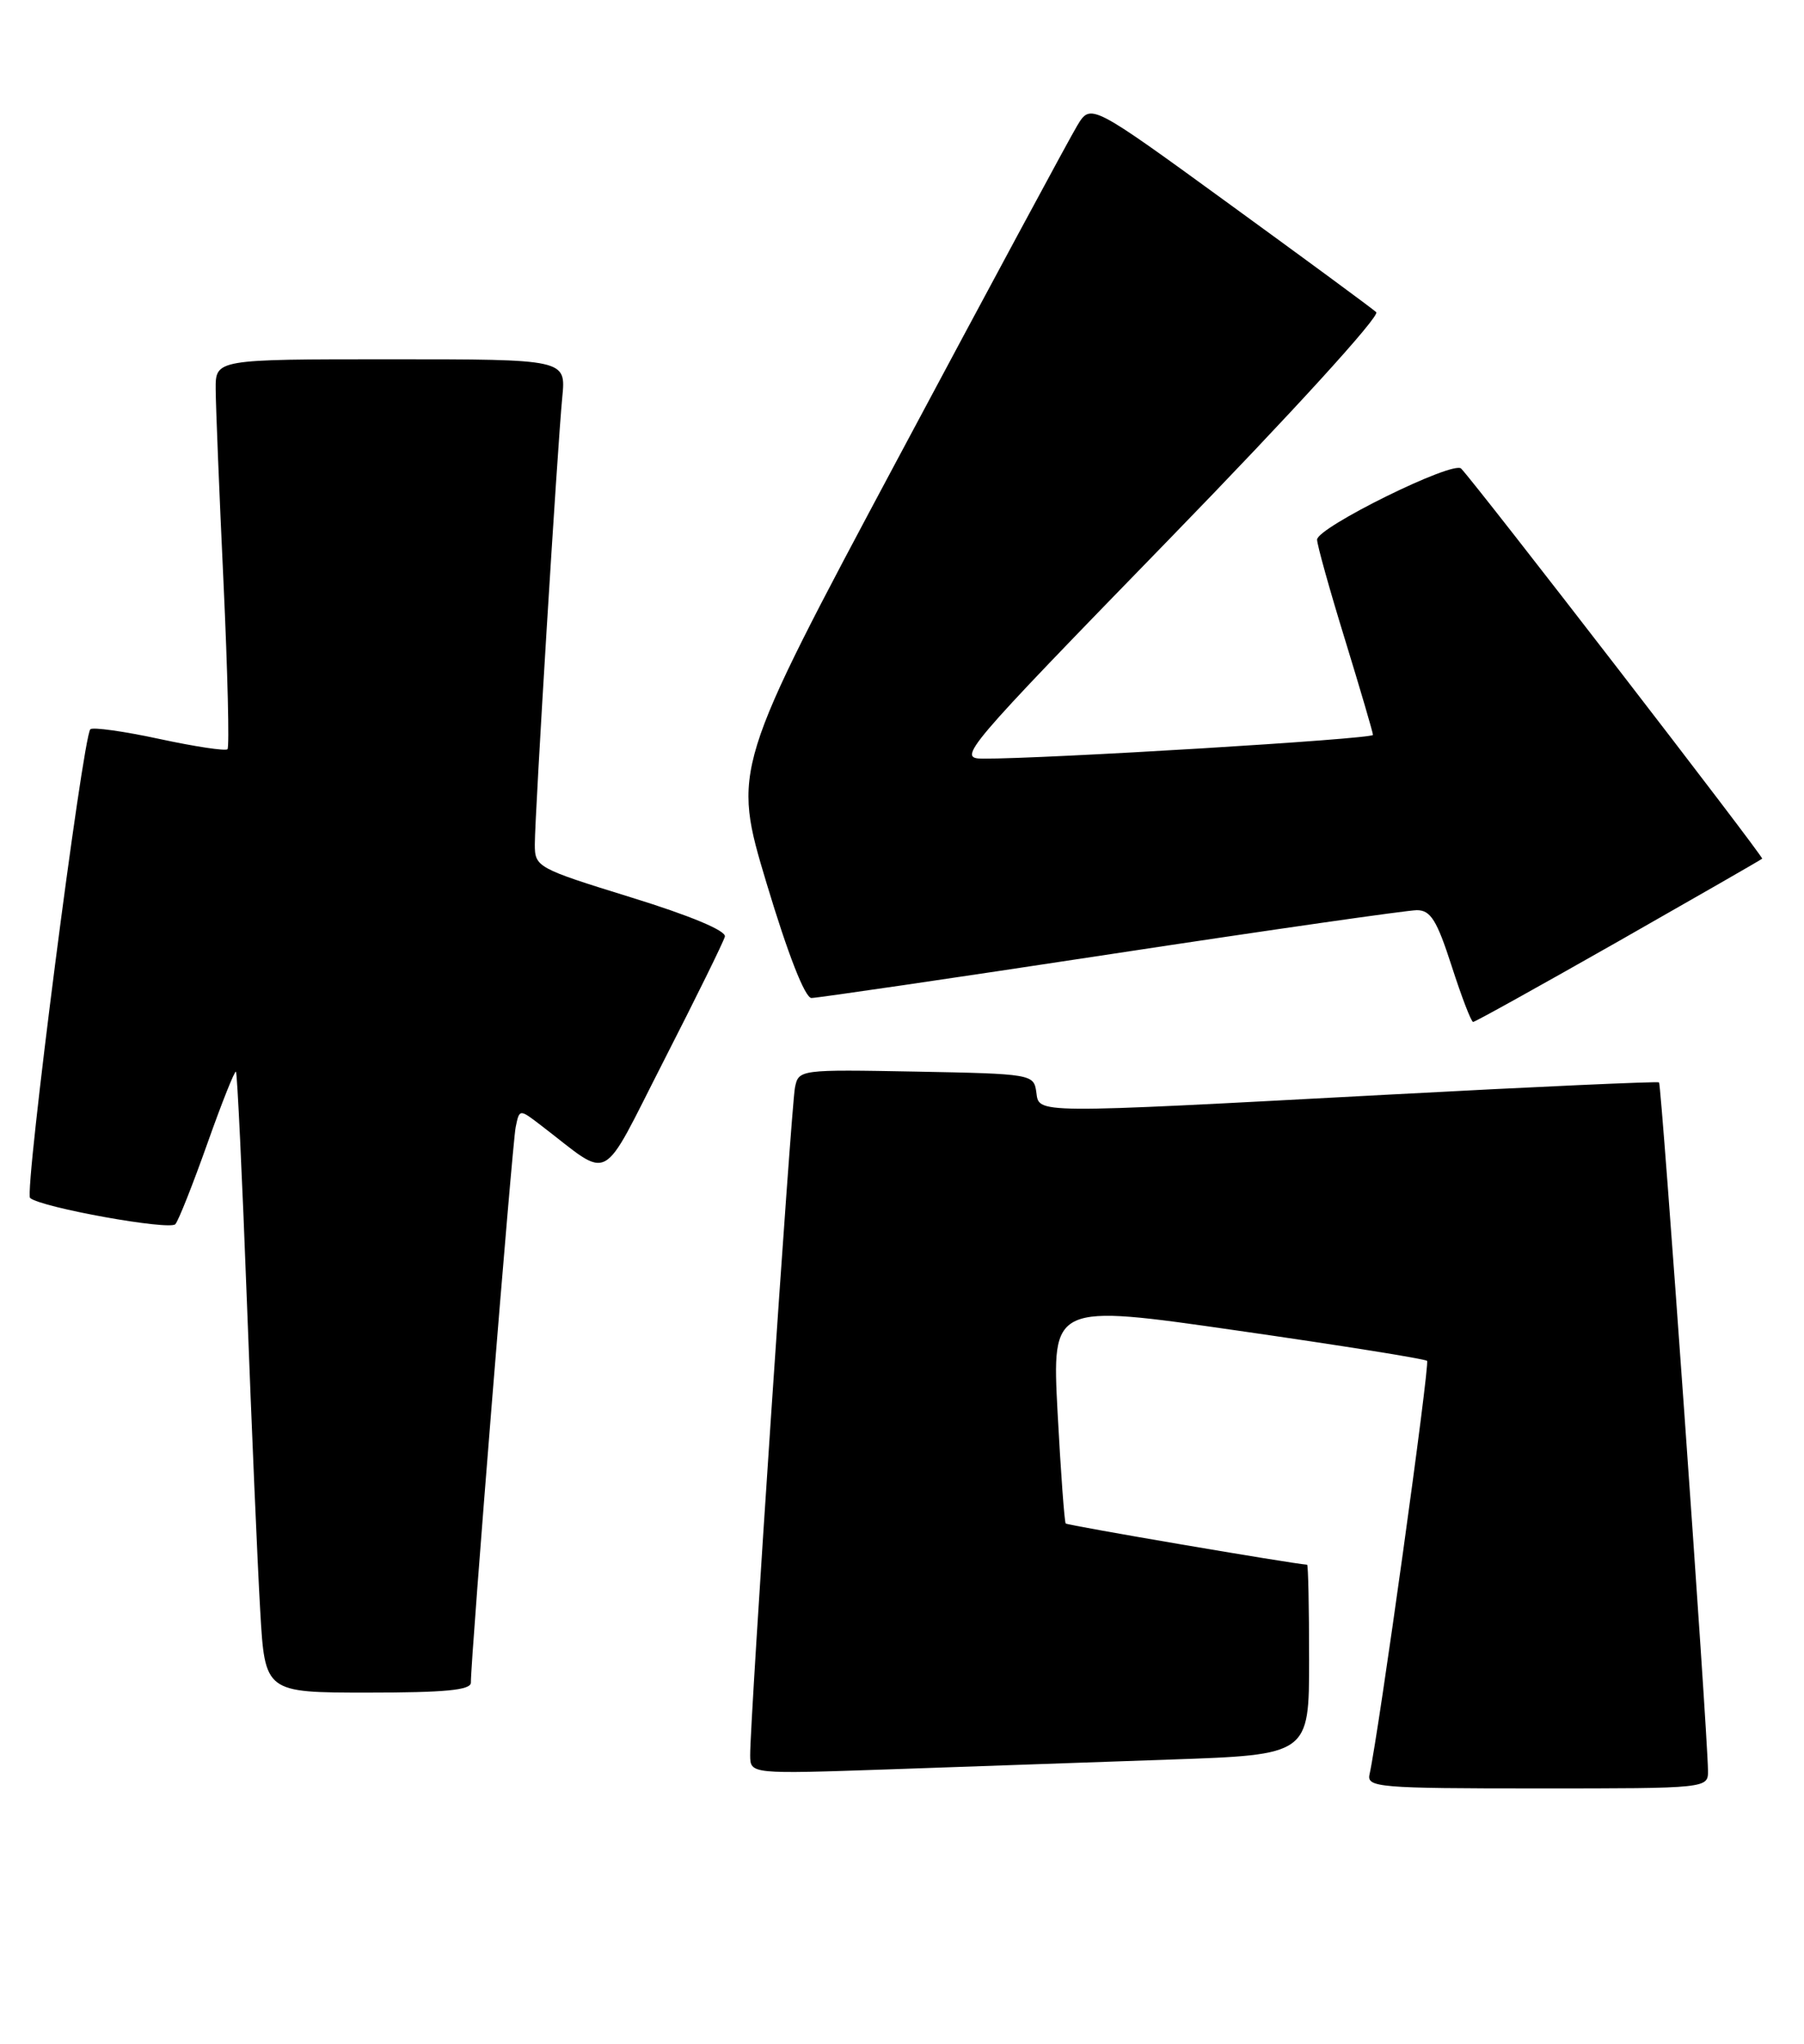 <?xml version="1.0" encoding="UTF-8" standalone="no"?>
<!DOCTYPE svg PUBLIC "-//W3C//DTD SVG 1.1//EN" "http://www.w3.org/Graphics/SVG/1.1/DTD/svg11.dtd" >
<svg xmlns="http://www.w3.org/2000/svg" xmlns:xlink="http://www.w3.org/1999/xlink" version="1.1" viewBox="0 0 226 256">
 <g >
 <path fill="currentColor"
d=" M 213.97 221.75 C 213.92 216.81 208.15 135.82 207.84 135.57 C 207.65 135.43 192.43 136.11 174.00 137.10 C 128.83 139.51 130.21 139.52 129.82 136.75 C 129.51 134.55 129.19 134.49 114.78 134.22 C 100.16 133.95 100.05 133.96 99.59 136.22 C 99.12 138.57 93.94 215.66 93.98 219.86 C 94.00 222.21 94.00 222.21 111.50 221.61 C 121.12 221.27 136.88 220.73 146.50 220.39 C 164.00 219.79 164.00 219.79 164.00 207.89 C 164.00 201.35 163.89 195.99 163.75 195.98 C 161.94 195.87 133.73 191.06 133.51 190.82 C 133.35 190.65 132.89 184.38 132.49 176.91 C 131.78 163.31 131.78 163.31 155.05 166.66 C 167.86 168.50 178.53 170.20 178.78 170.45 C 179.15 170.82 172.74 216.95 171.57 222.25 C 171.21 223.87 172.73 224.00 192.59 224.00 C 214.00 224.00 214.00 224.00 213.97 221.75 Z  M 58.99 210.75 C 58.96 207.86 64.17 143.30 64.60 141.19 C 65.07 138.88 65.07 138.88 67.78 140.96 C 76.77 147.82 75.04 148.74 83.20 132.78 C 87.21 124.93 90.64 117.97 90.81 117.31 C 91.00 116.58 86.48 114.69 79.06 112.40 C 67.27 108.75 67.00 108.60 67.00 105.76 C 67.00 102.03 69.83 56.00 70.44 49.75 C 70.91 45.00 70.91 45.00 48.95 45.00 C 27.00 45.00 27.00 45.00 27.02 48.75 C 27.03 50.81 27.47 61.70 28.00 72.94 C 28.52 84.18 28.75 93.59 28.50 93.84 C 28.24 94.09 24.40 93.51 19.95 92.55 C 15.50 91.59 11.62 91.05 11.32 91.34 C 10.36 92.31 3.01 149.42 3.77 150.05 C 5.19 151.25 21.26 154.14 21.97 153.33 C 22.37 152.87 24.17 148.32 25.98 143.22 C 27.79 138.11 29.40 134.07 29.56 134.23 C 29.72 134.39 30.34 147.34 30.93 163.01 C 31.52 178.68 32.27 196.11 32.60 201.75 C 33.19 212.00 33.19 212.00 46.10 212.00 C 55.76 212.00 59.00 211.69 58.99 210.75 Z  M 202.75 117.90 C 212.51 112.34 220.62 107.69 220.76 107.55 C 220.99 107.34 185.15 60.90 183.05 58.69 C 182.06 57.65 165.00 66.07 165.00 67.59 C 165.00 68.23 166.57 73.86 168.50 80.12 C 170.42 86.38 172.00 91.75 172.00 92.05 C 172.00 92.56 130.87 95.06 123.13 95.02 C 119.88 95.00 120.61 94.13 146.55 67.46 C 161.74 51.84 172.93 39.57 172.41 39.10 C 171.91 38.64 163.66 32.57 154.07 25.60 C 136.65 12.93 136.65 12.93 134.96 15.72 C 134.03 17.25 123.93 36.00 112.50 57.40 C 91.73 96.29 91.73 96.29 96.04 110.65 C 98.72 119.56 100.85 125.00 101.66 125.00 C 102.37 125.00 119.26 122.53 139.18 119.50 C 159.10 116.47 176.35 114.00 177.50 114.00 C 179.23 114.00 180.01 115.27 181.86 121.00 C 183.10 124.85 184.31 128.00 184.55 128.00 C 184.80 128.00 192.98 123.45 202.75 117.90 Z "/>
</g>
</svg>